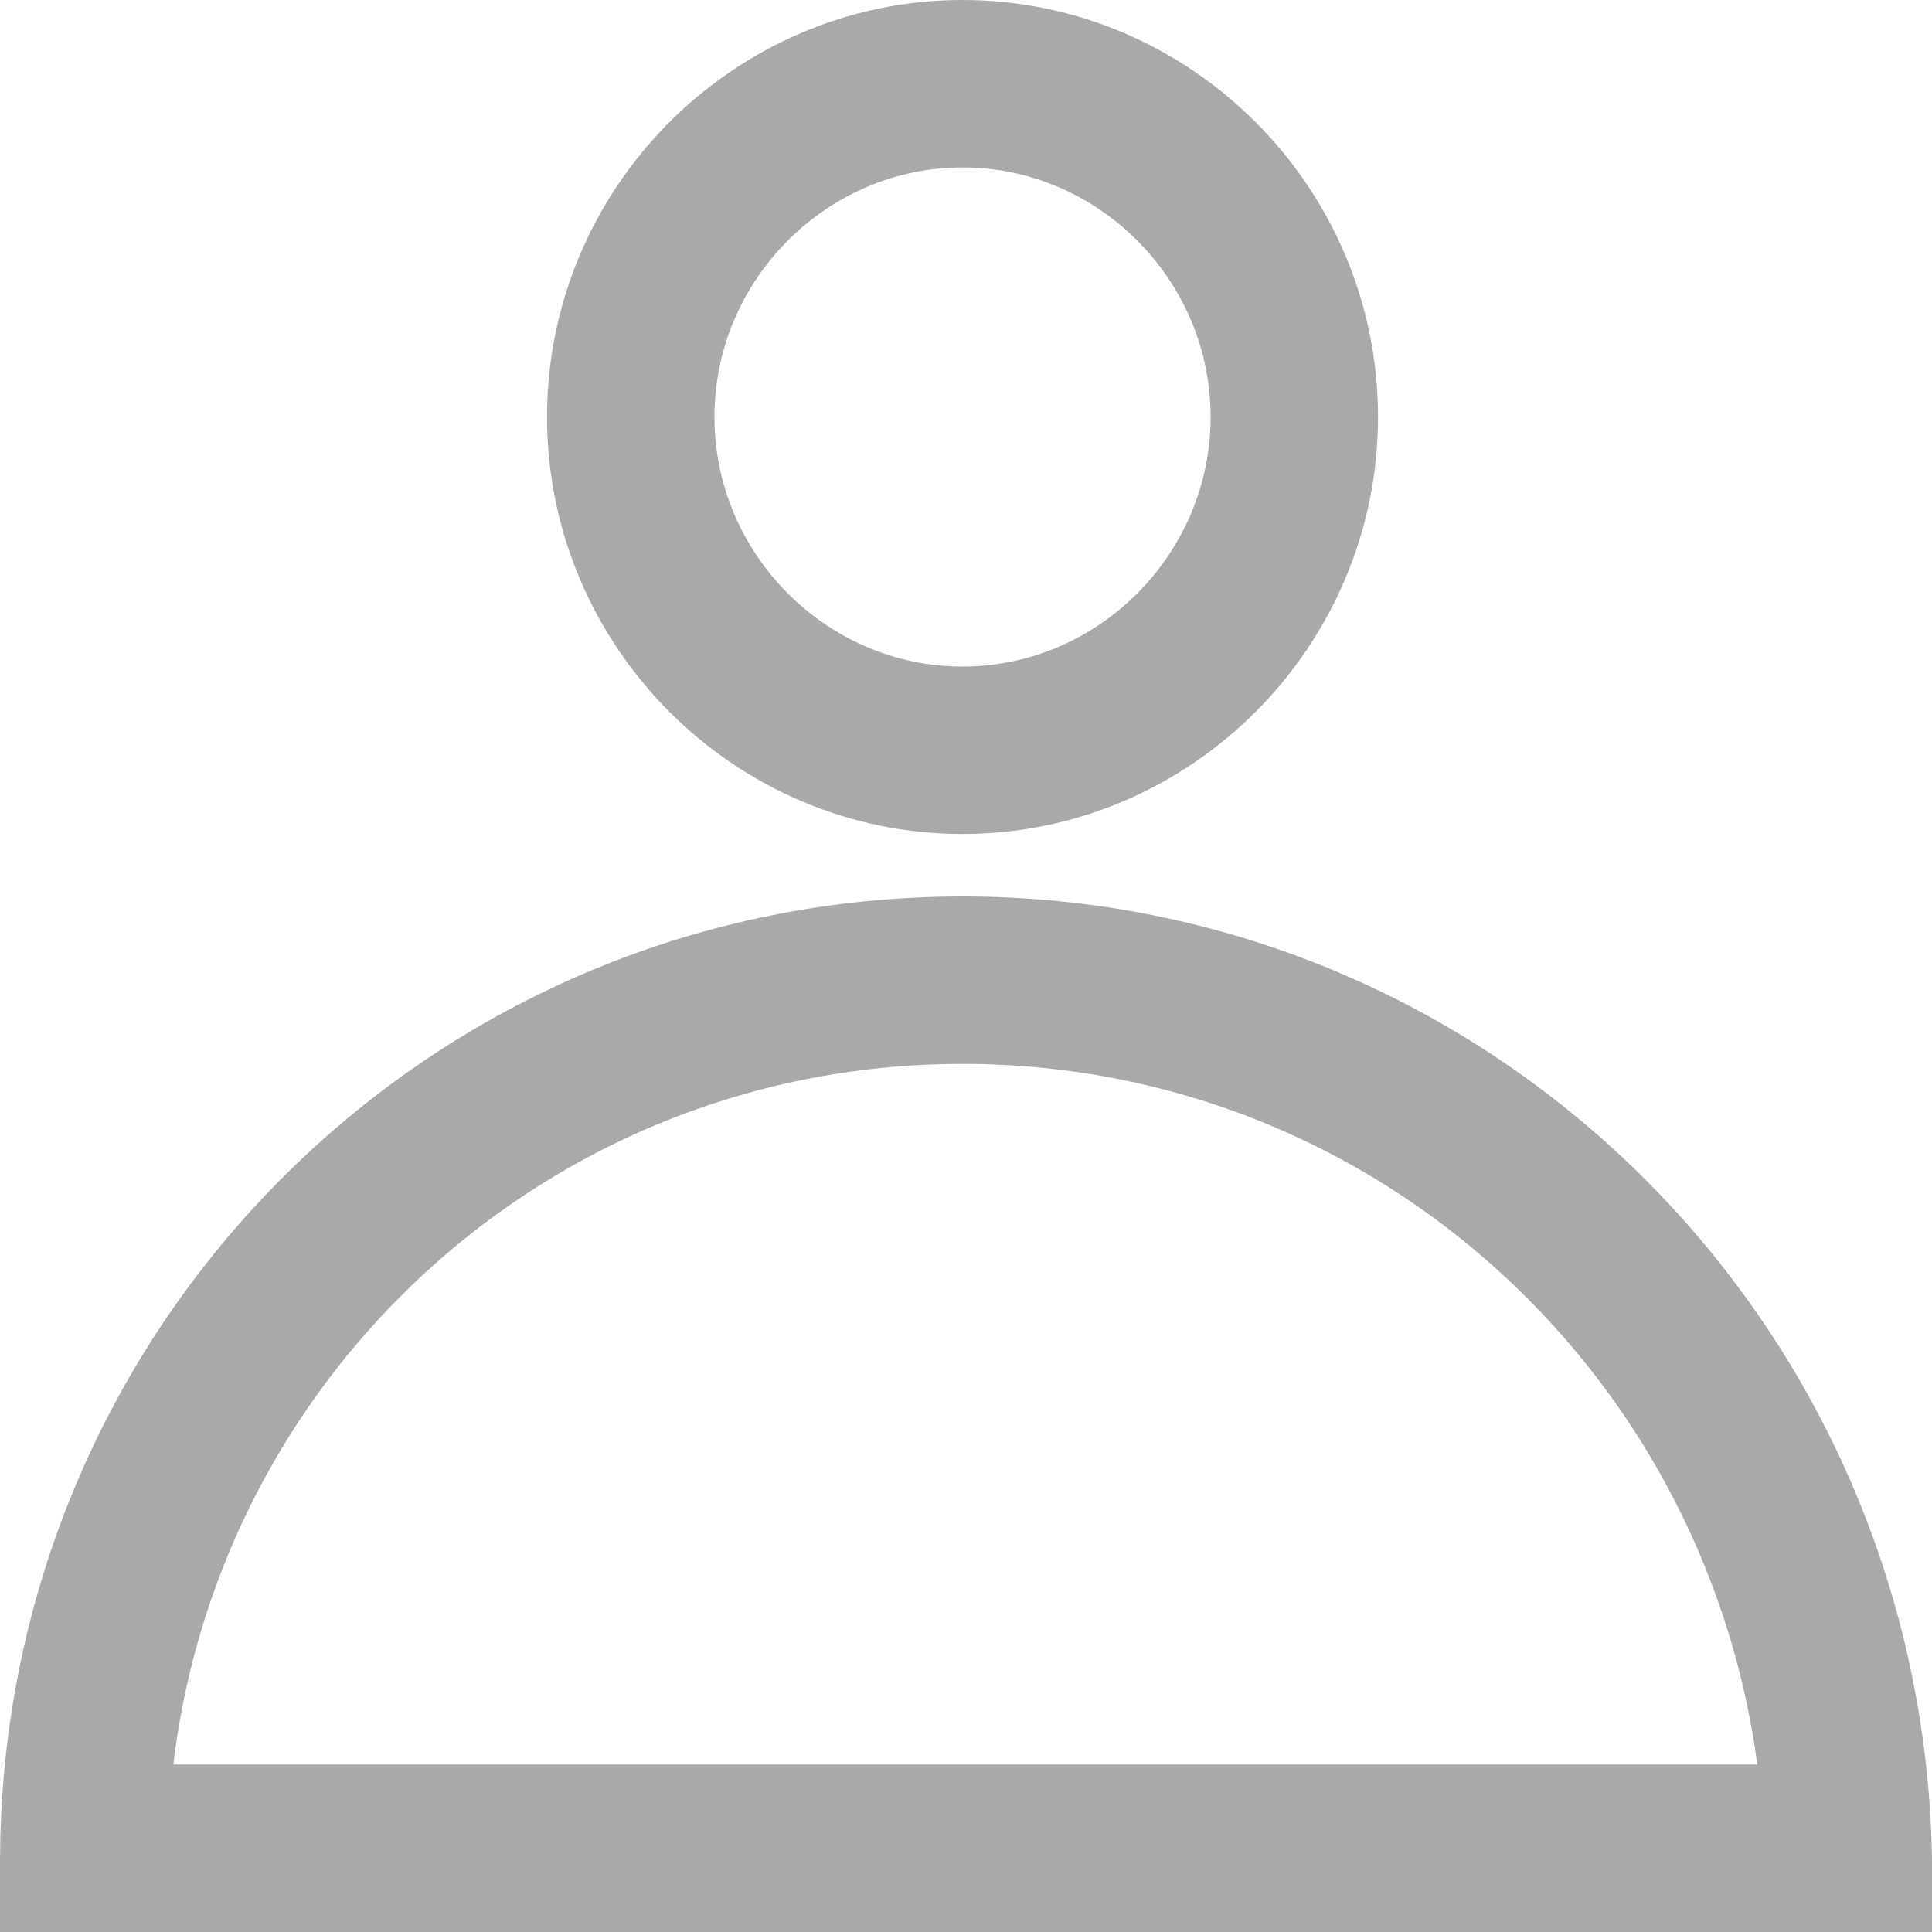 <svg xmlns="http://www.w3.org/2000/svg" width="15" height="15" fill="none" viewBox="0 0 15 15"><path stroke="#A9A9A9" stroke-width="1.3" d="M4.897 3.237C4.897 1.814 6.06 0.65 7.473 0.65C8.886 0.65 10.049 1.814 10.049 3.237C10.049 4.661 8.886 5.825 7.473 5.825C6.06 5.825 4.897 4.661 4.897 3.237ZM14.348 14.35H0.651C0.709 10.604 3.731 7.61 7.473 7.61C11.211 7.61 14.237 10.6 14.348 14.35Z"/></svg>